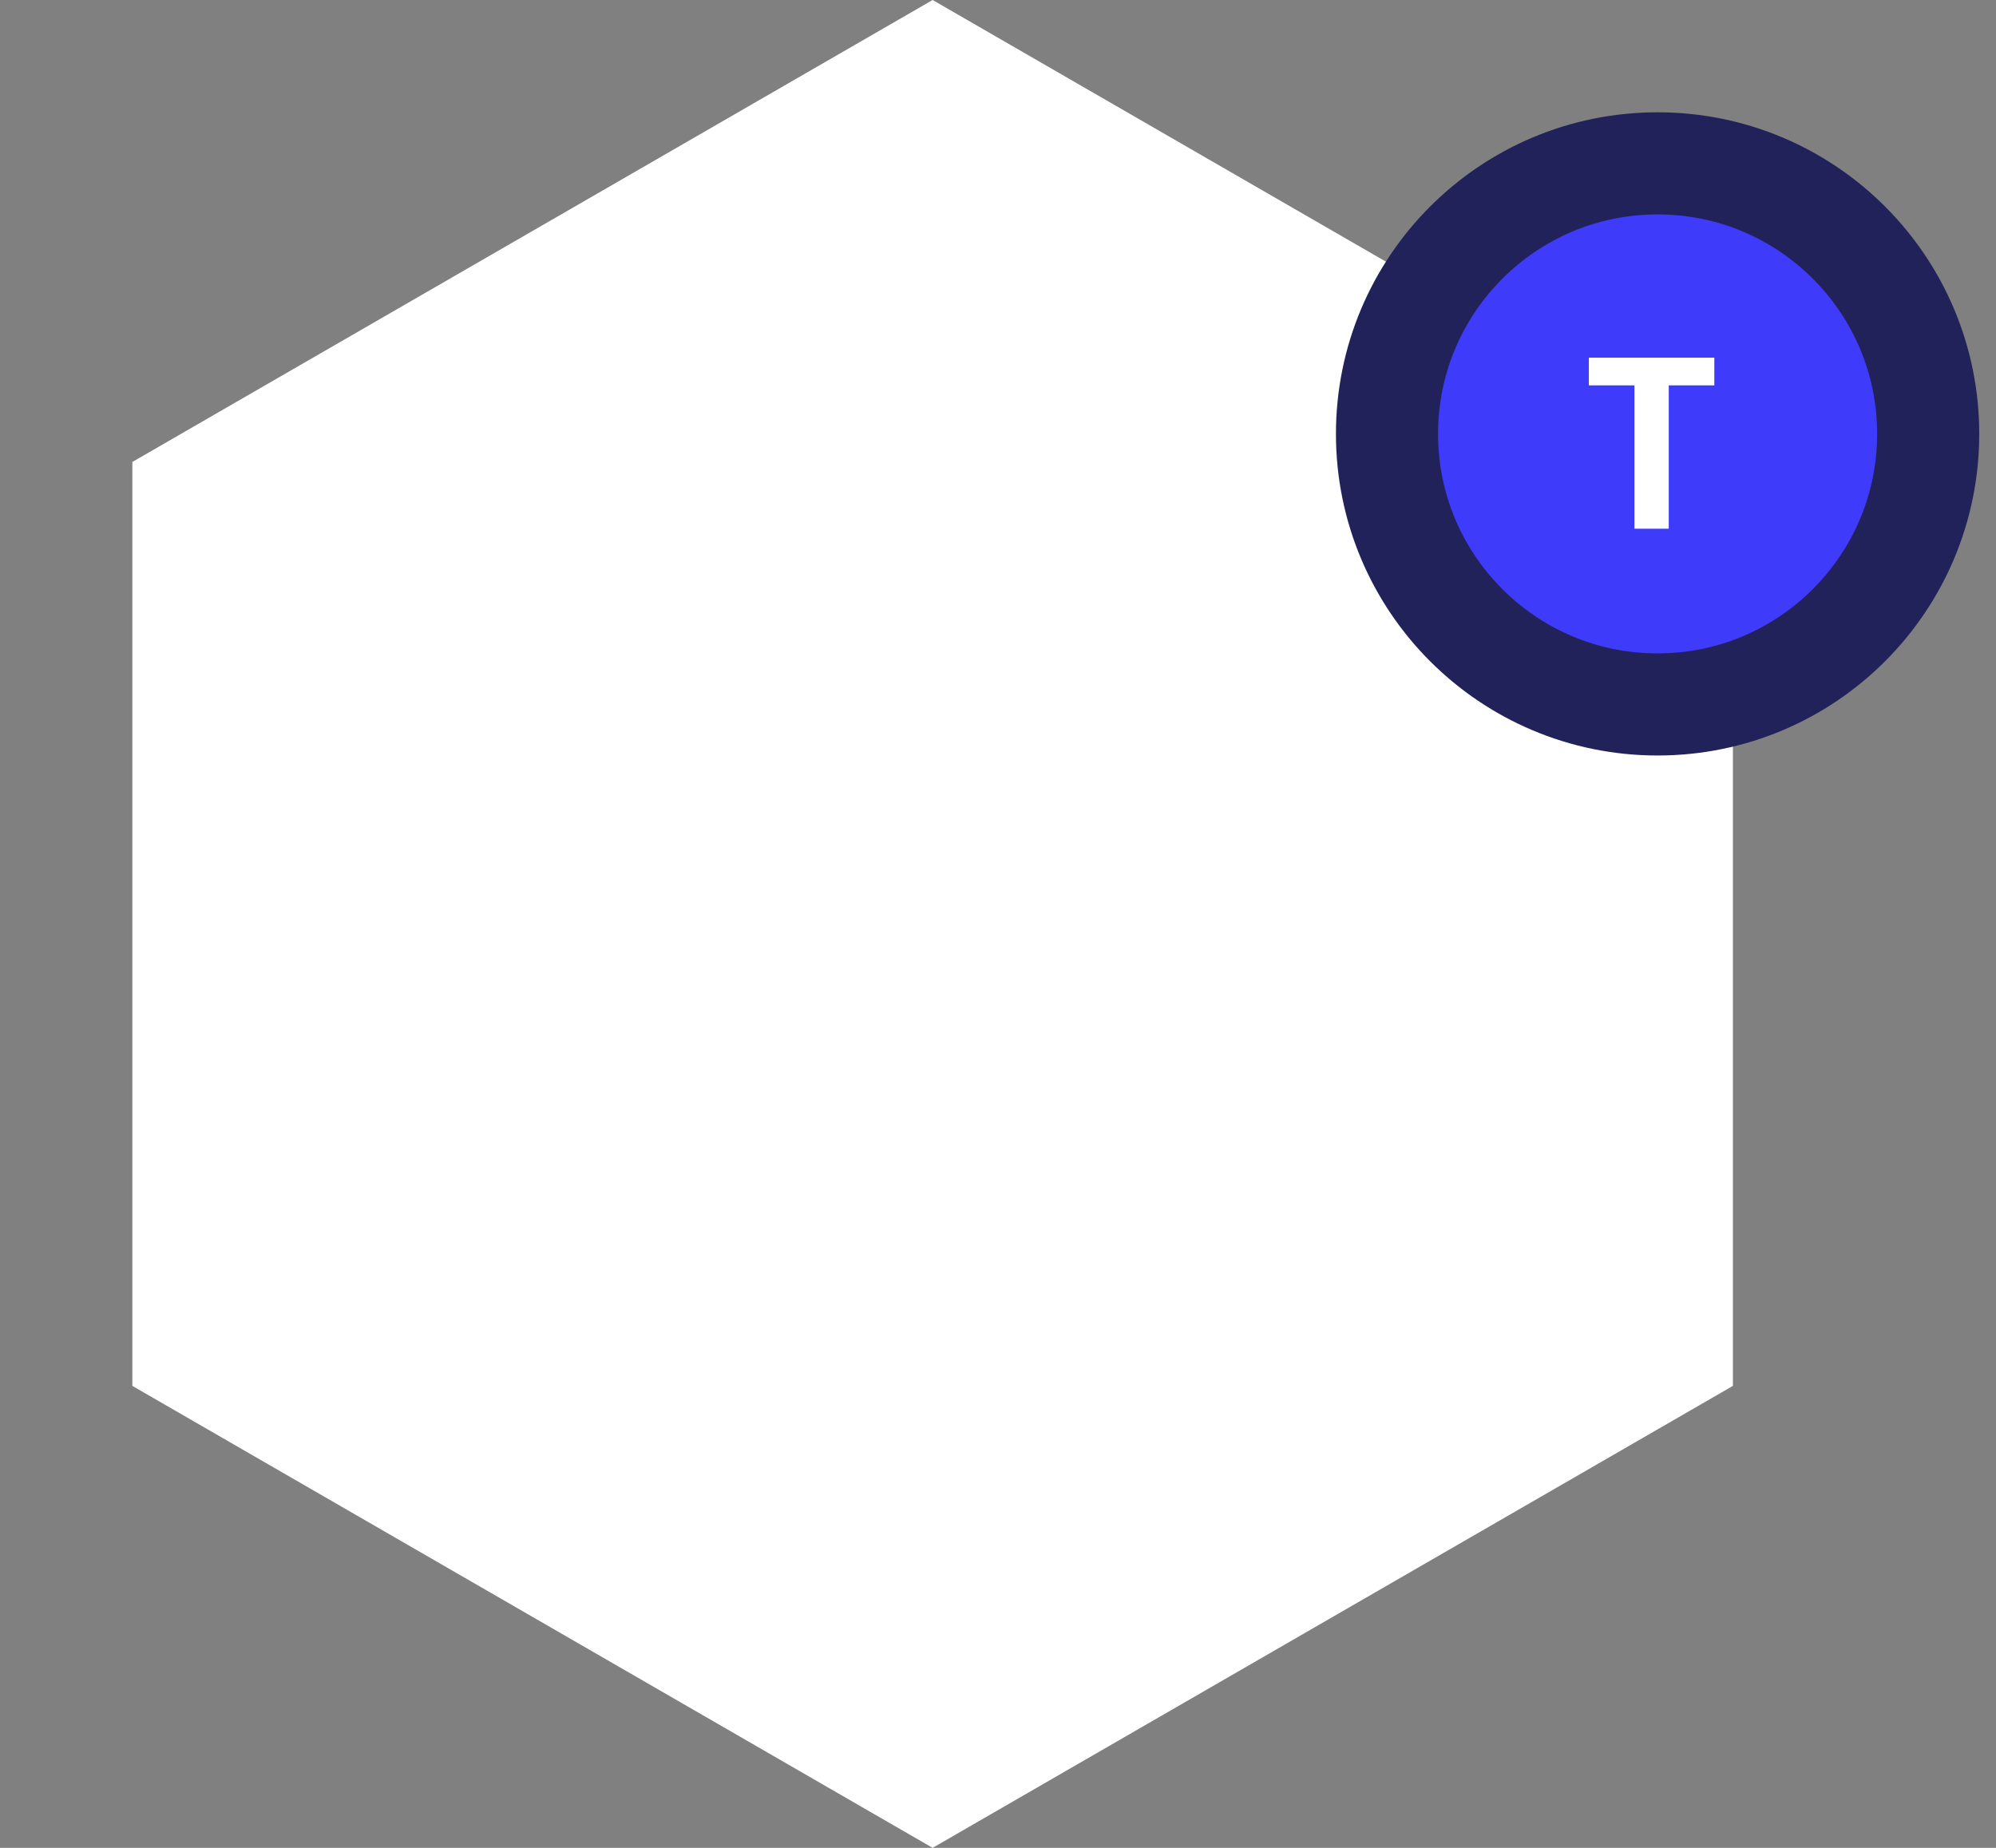 <svg width="81" height="75" viewBox="0 0 81 75" fill="none" xmlns="http://www.w3.org/2000/svg">
<rect x="0" y="0" width="81" height="75" fill="#808080" stroke="none"/>
<path d="M37.847 0L70.323 18.75V56.25L37.847 75L5.371 56.25V18.75L37.847 0Z" fill="white"/>
<circle cx="67.267" cy="17.611" r="10.981" fill="#3E3BFB" stroke="#22225B" stroke-width="4.144"/>
<path d="M69.569 14.518V15.641H67.72V21.459H66.327V15.641H64.478V14.518H69.569Z" fill="white"/>
</svg>
